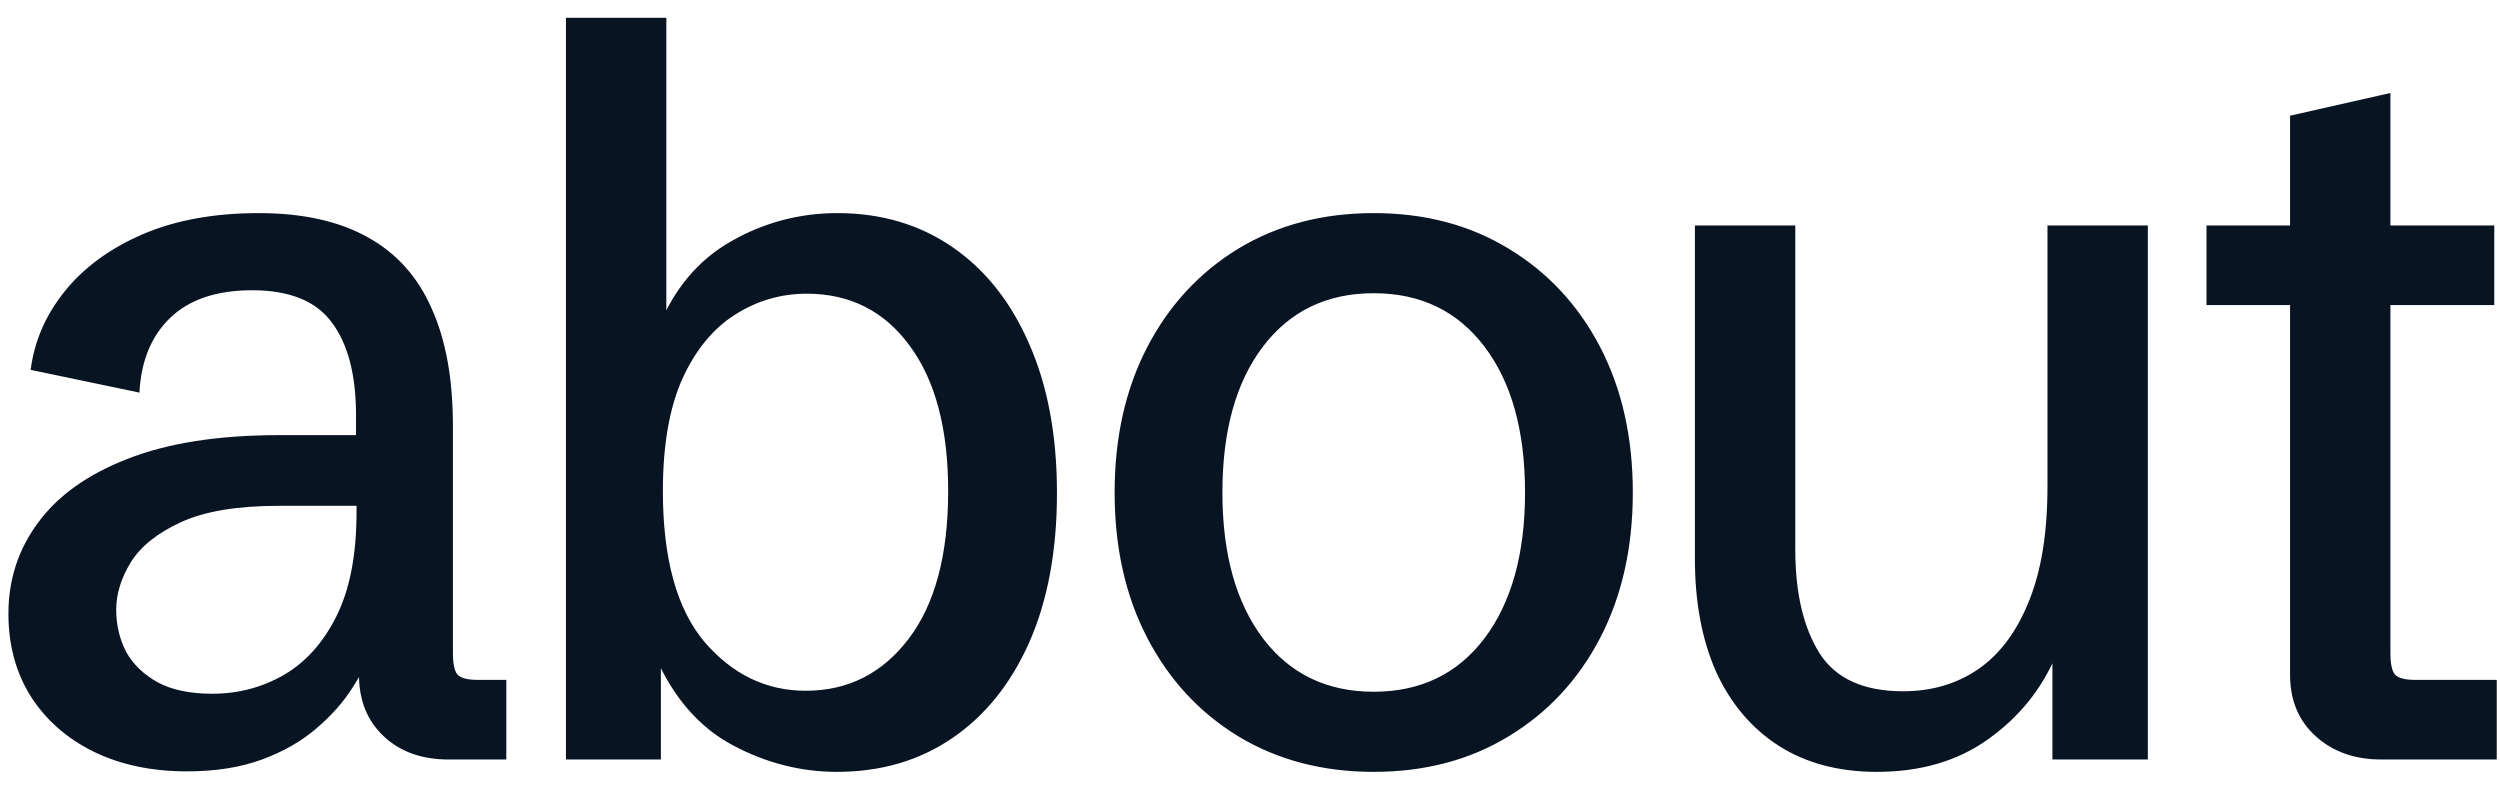<svg width="79" height="25" viewBox="0 0 79 25" fill="none" xmlns="http://www.w3.org/2000/svg">
<path d="M5.906 24.375C4.792 24.375 3.807 24.167 2.953 23.75C2.109 23.333 1.448 22.75 0.969 22C0.5 21.25 0.266 20.38 0.266 19.391C0.266 18.318 0.578 17.359 1.203 16.516C1.828 15.662 2.771 14.99 4.031 14.5C5.302 14 6.901 13.75 8.828 13.75H11.531L11.25 14.062V13.125C11.25 11.844 10.995 10.865 10.484 10.188C9.984 9.51 9.146 9.172 7.969 9.172C6.844 9.172 5.979 9.464 5.375 10.047C4.781 10.62 4.458 11.406 4.406 12.406L0.969 11.688C1.083 10.781 1.443 9.953 2.047 9.203C2.651 8.453 3.469 7.854 4.5 7.406C5.542 6.958 6.766 6.734 8.172 6.734C9.568 6.734 10.719 6.99 11.625 7.5C12.531 8 13.203 8.75 13.641 9.75C14.088 10.74 14.312 11.974 14.312 13.453V20.625C14.312 20.969 14.359 21.198 14.453 21.312C14.557 21.427 14.771 21.484 15.094 21.484H16V24H14.172C13.328 24 12.646 23.755 12.125 23.266C11.604 22.776 11.344 22.13 11.344 21.328V20.25L11.844 20.328C11.688 20.776 11.458 21.234 11.156 21.703C10.865 22.172 10.479 22.609 10 23.016C9.531 23.422 8.958 23.75 8.281 24C7.604 24.25 6.812 24.375 5.906 24.375ZM6.703 21.922C7.526 21.922 8.281 21.724 8.969 21.328C9.667 20.922 10.224 20.297 10.641 19.453C11.057 18.609 11.266 17.521 11.266 16.188V15.984H8.812C7.5 15.984 6.469 16.156 5.719 16.5C4.969 16.844 4.438 17.271 4.125 17.781C3.823 18.281 3.672 18.776 3.672 19.266C3.672 19.745 3.776 20.188 3.984 20.594C4.203 20.99 4.536 21.312 4.984 21.562C5.432 21.802 6.005 21.922 6.703 21.922ZM26.447 24.391C25.301 24.391 24.202 24.109 23.15 23.547C22.098 22.984 21.285 22.052 20.712 20.75L20.884 20.641V24H17.884V0.562H21.056V10.609L20.806 10.359C21.296 9.13 22.061 8.219 23.103 7.625C24.145 7.031 25.265 6.734 26.462 6.734C27.848 6.734 29.061 7.094 30.103 7.812C31.145 8.531 31.952 9.552 32.525 10.875C33.108 12.198 33.4 13.766 33.4 15.578C33.4 17.401 33.108 18.974 32.525 20.297C31.942 21.609 31.129 22.62 30.087 23.328C29.046 24.037 27.832 24.391 26.447 24.391ZM25.462 21.828C26.796 21.828 27.879 21.281 28.712 20.188C29.546 19.094 29.962 17.537 29.962 15.516C29.962 13.547 29.556 12.016 28.744 10.922C27.942 9.828 26.858 9.281 25.494 9.281C24.671 9.281 23.91 9.505 23.212 9.953C22.525 10.391 21.973 11.068 21.556 11.984C21.15 12.901 20.947 14.078 20.947 15.516C20.947 17.651 21.384 19.24 22.259 20.281C23.145 21.312 24.212 21.828 25.462 21.828ZM43.409 24.391C41.795 24.391 40.368 24.016 39.128 23.266C37.899 22.516 36.941 21.479 36.253 20.156C35.566 18.833 35.222 17.302 35.222 15.562C35.222 13.823 35.566 12.292 36.253 10.969C36.941 9.646 37.899 8.609 39.128 7.859C40.368 7.109 41.795 6.734 43.409 6.734C45.024 6.734 46.446 7.109 47.675 7.859C48.915 8.609 49.878 9.646 50.566 10.969C51.253 12.292 51.597 13.823 51.597 15.562C51.597 17.302 51.253 18.833 50.566 20.156C49.878 21.479 48.915 22.516 47.675 23.266C46.446 24.016 45.024 24.391 43.409 24.391ZM43.409 21.859C44.889 21.859 46.055 21.297 46.909 20.172C47.764 19.037 48.191 17.5 48.191 15.562C48.191 13.615 47.764 12.078 46.909 10.953C46.055 9.828 44.889 9.266 43.409 9.266C41.93 9.266 40.764 9.828 39.909 10.953C39.055 12.078 38.628 13.615 38.628 15.562C38.628 17.5 39.055 19.037 39.909 20.172C40.764 21.297 41.93 21.859 43.409 21.859ZM59.309 24.391C58.101 24.391 57.065 24.115 56.2 23.562C55.346 23.01 54.69 22.234 54.231 21.234C53.783 20.224 53.559 19.031 53.559 17.656V7.125H56.731V17.359C56.731 18.734 56.986 19.828 57.497 20.641C58.007 21.443 58.888 21.844 60.138 21.844C61.033 21.844 61.82 21.615 62.497 21.156C63.184 20.688 63.721 19.974 64.106 19.016C64.502 18.057 64.7 16.844 64.7 15.375V7.125H67.872V24H64.856V20.031L64.966 20.719C64.507 21.792 63.794 22.672 62.825 23.359C61.867 24.047 60.695 24.391 59.309 24.391ZM75.241 24C74.407 24 73.72 23.755 73.178 23.266C72.636 22.776 72.366 22.13 72.366 21.328V9.641H69.725V7.125H72.366V3.656L75.537 2.938V7.125H78.819V9.641H75.537V20.625C75.537 20.969 75.584 21.198 75.678 21.312C75.782 21.427 75.996 21.484 76.319 21.484H78.897V24H75.241Z" fill="#091423"/>
</svg>
